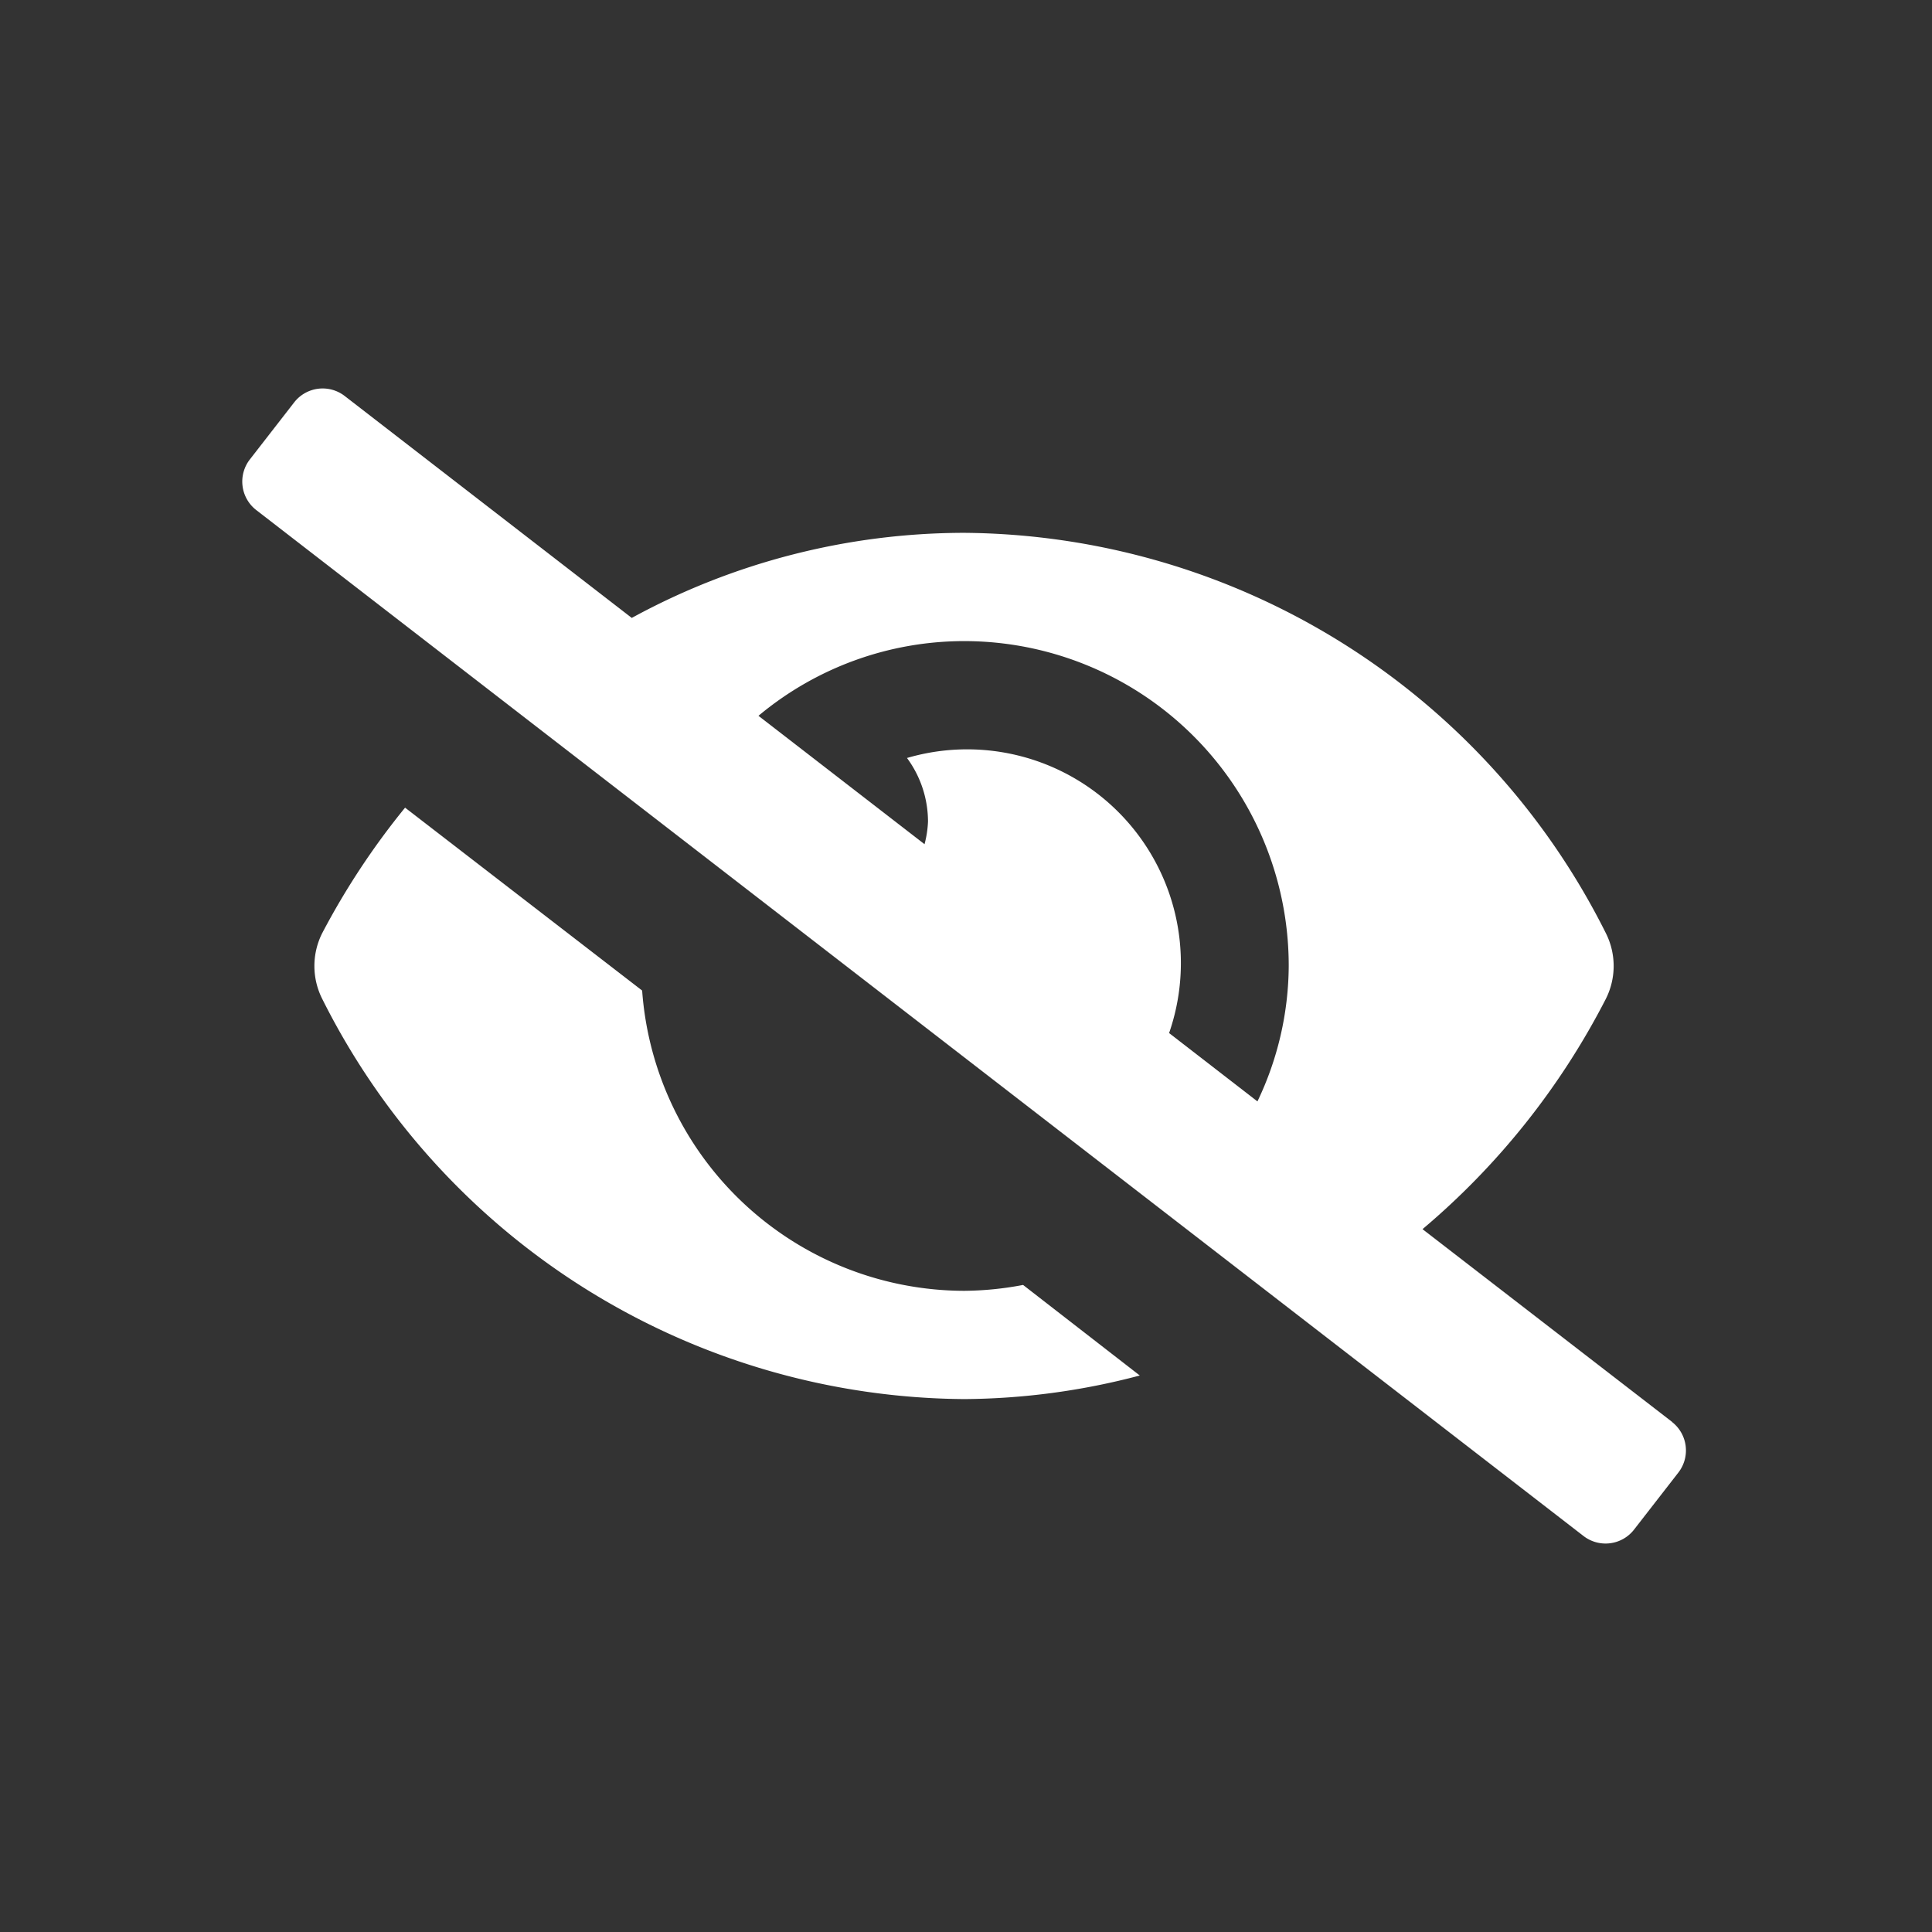 <svg id="eye" xmlns="http://www.w3.org/2000/svg" width="24" height="24" viewBox="0 0 24 24">
  <rect x="0" y="0" width="24" height="24" fill="#333333" stroke="none"/>
  <g id="Group_14861" data-name="Group 14861" transform="translate(-365 -187)" opacity="0">
    <g id="Rectangle_1592" data-name="Rectangle 1592" transform="translate(367 189)" fill="none" stroke="#fff" stroke-width="1">
      <rect width="20" height="20" stroke="none"/>
      <rect x="0.5" y="0.5" width="19" height="19" fill="none"/>
    </g>
    <g id="Rectangle_1593" data-name="Rectangle 1593" transform="translate(365 187)" fill="none" stroke="#fff" stroke-width="1">
      <rect width="24" height="24" stroke="none"/>
      <rect x="0.5" y="0.5" width="23" height="23" fill="none"/>
    </g>
  </g>
  <path id="Icon_awesome-eye-slash" data-name="Icon awesome-eye-slash" d="M8.968,11.209a4.02,4.02,0,0,1-4-3.73L2.023,5.207A9.34,9.34,0,0,0,.994,6.765a.907.907,0,0,0,0,.818,8.988,8.988,0,0,0,7.973,4.971,8.7,8.7,0,0,0,2.183-.293L9.7,11.136a4.039,4.039,0,0,1-.729.073Zm8.794,1.628-3.1-2.394a9.283,9.283,0,0,0,2.277-2.86.907.907,0,0,0,0-.818A8.988,8.988,0,0,0,8.968,1.793,8.636,8.636,0,0,0,4.839,2.85L1.274.094A.448.448,0,0,0,.645.173L.095.881a.448.448,0,0,0,.079.629L16.661,14.254a.448.448,0,0,0,.629-.079l.55-.708a.448.448,0,0,0-.079-.629ZM12.614,8.858l-1.1-.851A2.655,2.655,0,0,0,8.258,4.59a1.335,1.335,0,0,1,.261.791,1.307,1.307,0,0,1-.043.28L6.413,4.066a3.988,3.988,0,0,1,2.554-.928A4.033,4.033,0,0,1,13,7.174a3.94,3.94,0,0,1-.39,1.685Z" transform="translate(3.009 4.826)" fill="#fff"/>
</svg>
